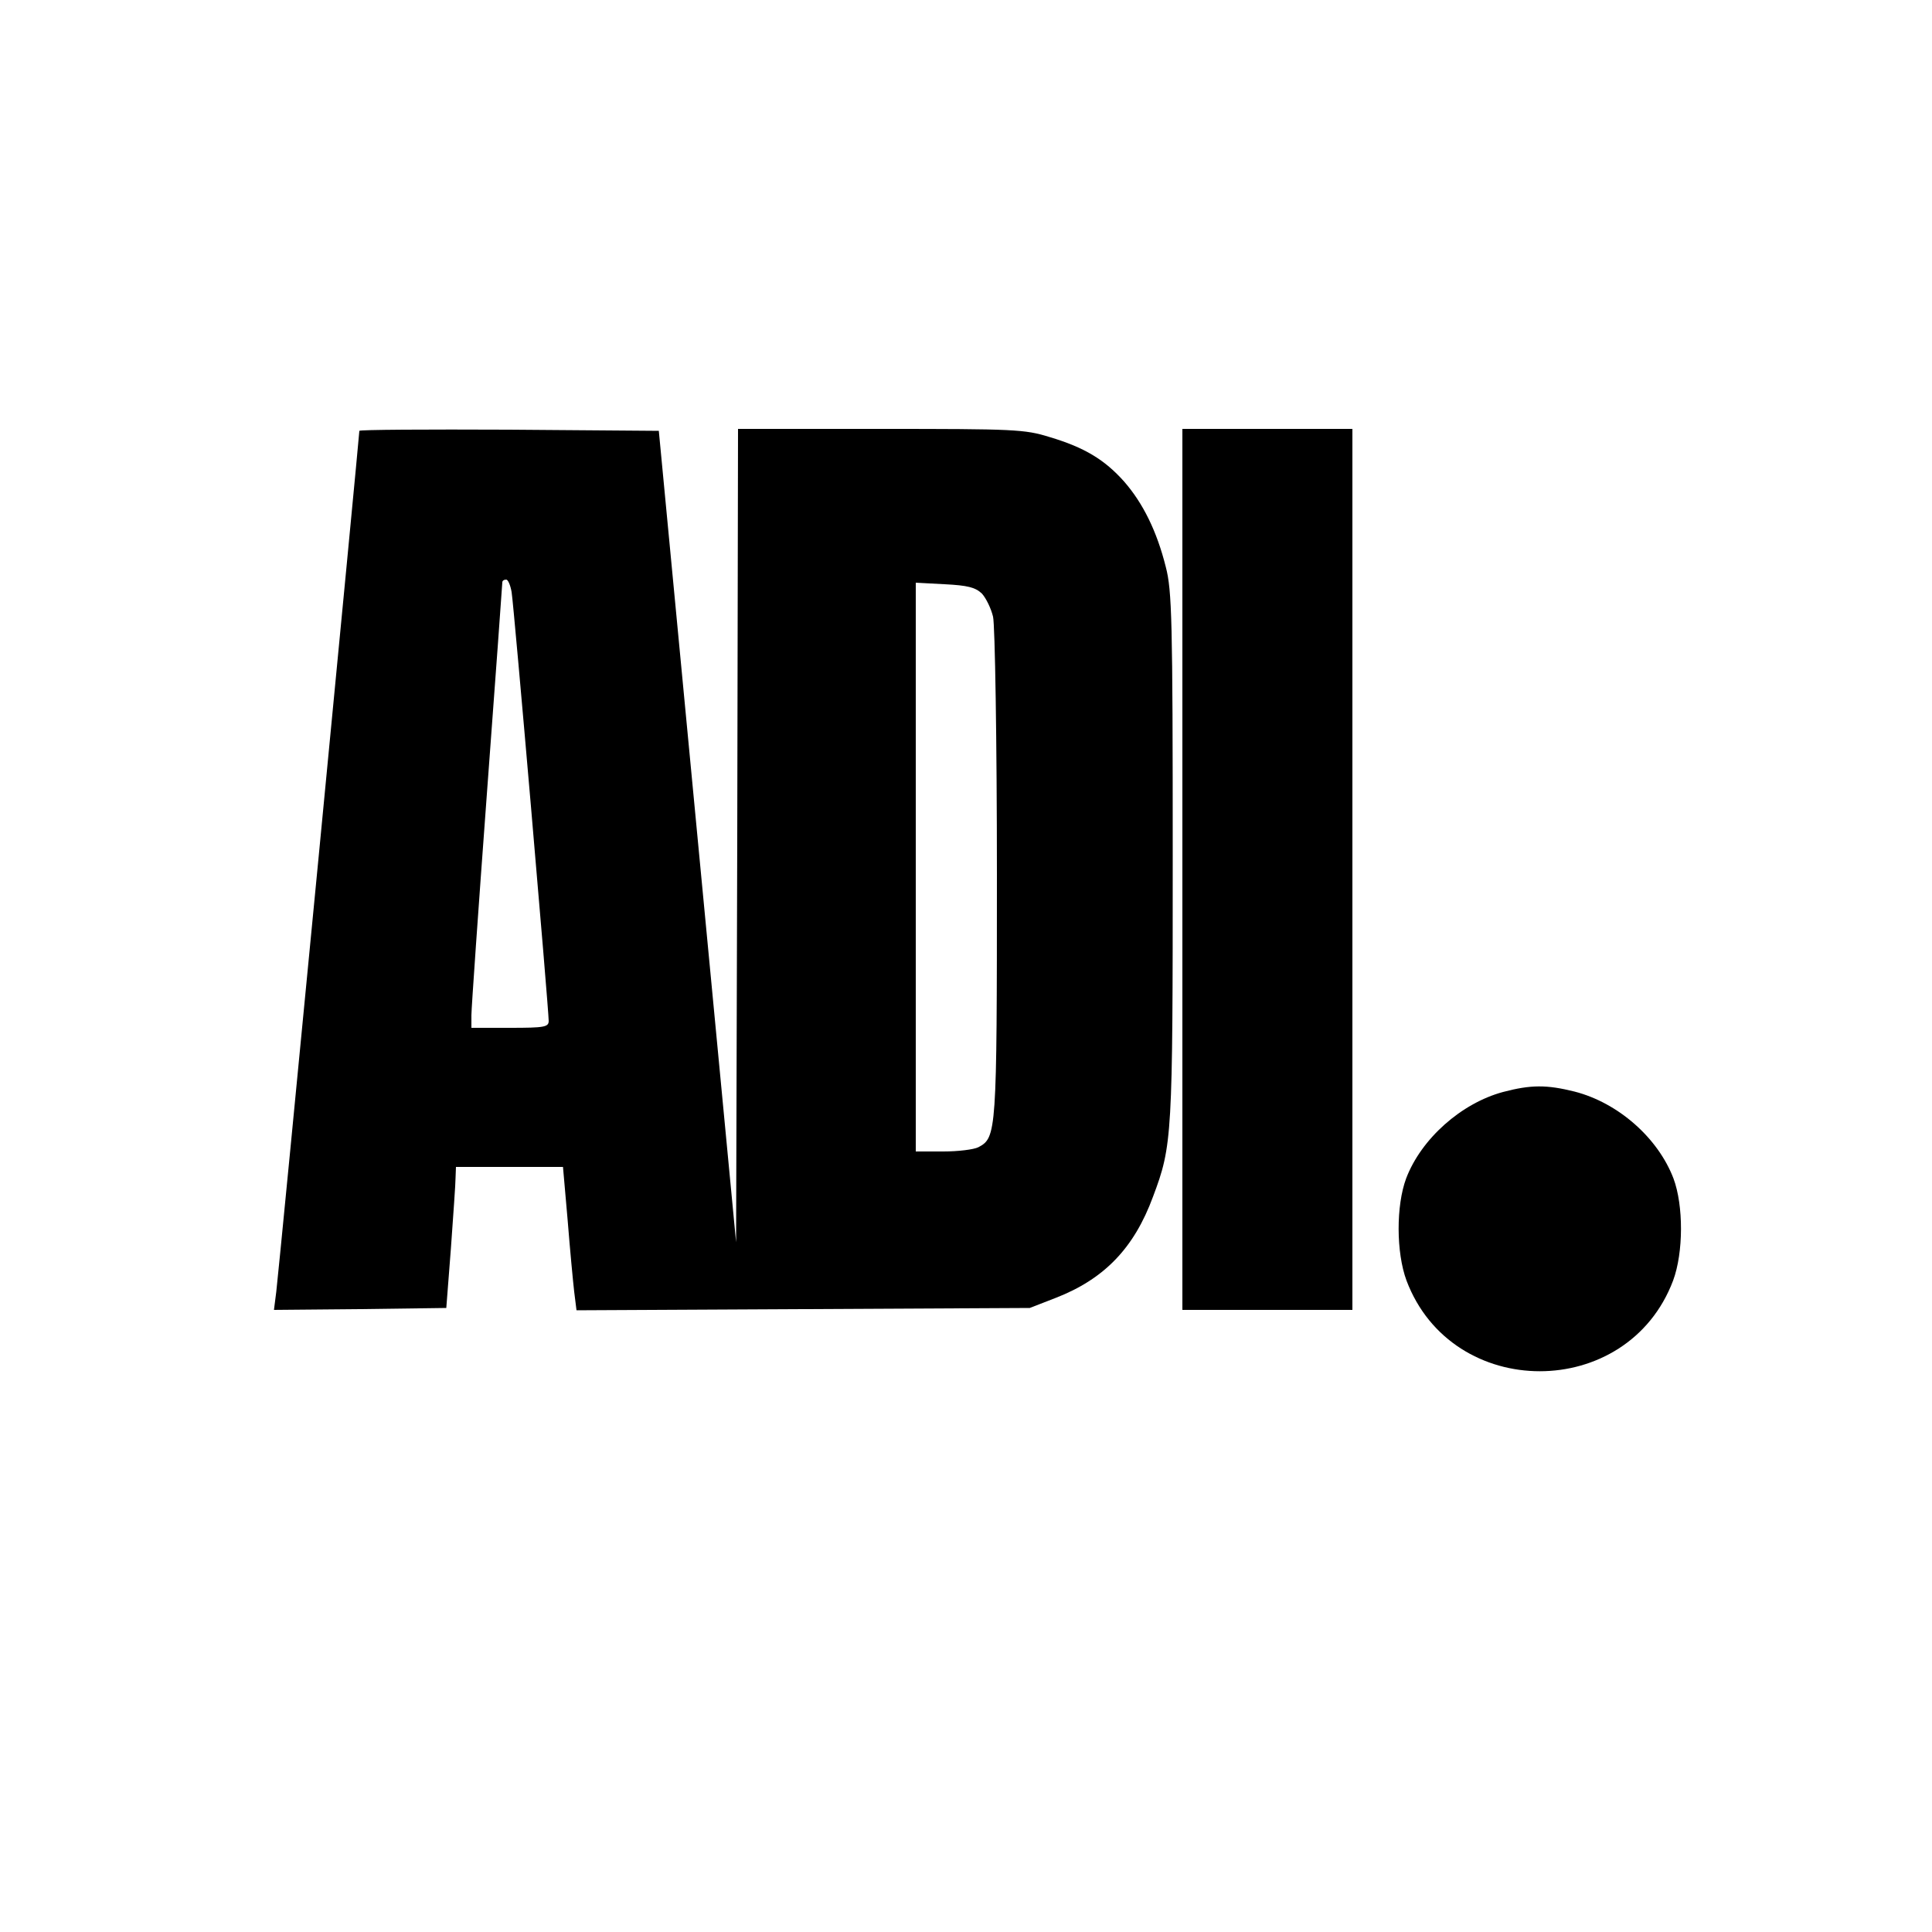 <?xml version="1.0" standalone="no"?>
<!DOCTYPE svg PUBLIC "-//W3C//DTD SVG 20010904//EN"
 "http://www.w3.org/TR/2001/REC-SVG-20010904/DTD/svg10.dtd">
<svg version="1.0" xmlns="http://www.w3.org/2000/svg"
 width="500pt" height="500pt" viewBox="0 0 500 500"
 preserveAspectRatio="xMidYMid meet">
<g transform="translate(0,500) scale(0.1,-0.1)"
fill="#000000" stroke="none">
<path d="M930 3885 c0 -12 -209 -2182 -215 -2228 l-6 -47 223 2 223 3 12 155
c6 85 12 167 12 183 l1 27 139 0 138 0 12 -137 c6 -76 14 -160 17 -186 l6 -48
586 3 587 3 67 26 c126 49 203 129 252 262 50 133 51 155 51 882 0 611 -2 687
-18 748 -23 92 -59 165 -108 221 -50 56 -102 88 -193 115 -64 20 -91 21 -437
21 l-369 0 -2 -1052 -3 -1053 -100 1050 -100 1050 -387 3 c-214 1 -388 0 -388
-3z m394 -417 c6 -35 96 -1080 96 -1110 0 -16 -11 -18 -100 -18 l-100 0 0 33
c0 17 18 275 40 572 22 297 40 543 40 548 0 4 4 7 10 7 5 0 11 -15 14 -32z
m1217 -4 c11 -12 24 -39 29 -60 5 -21 10 -322 10 -667 0 -670 -1 -681 -48
-706 -12 -6 -52 -11 -91 -11 l-71 0 0 736 0 736 75 -4 c59 -3 79 -8 96 -24z"/>
<path d="M3060 2750 l0 -1140 220 0 220 0 0 1140 0 1140 -220 0 -220 0 0
-1140z"/>
<path d="M3890 2174 c-108 -29 -212 -121 -251 -224 -26 -70 -26 -191 1 -264
118 -313 572 -313 690 0 27 73 27 194 1 264 -40 105 -143 196 -256 225 -72 18
-113 18 -185 -1z"/>
</g>
</svg>
